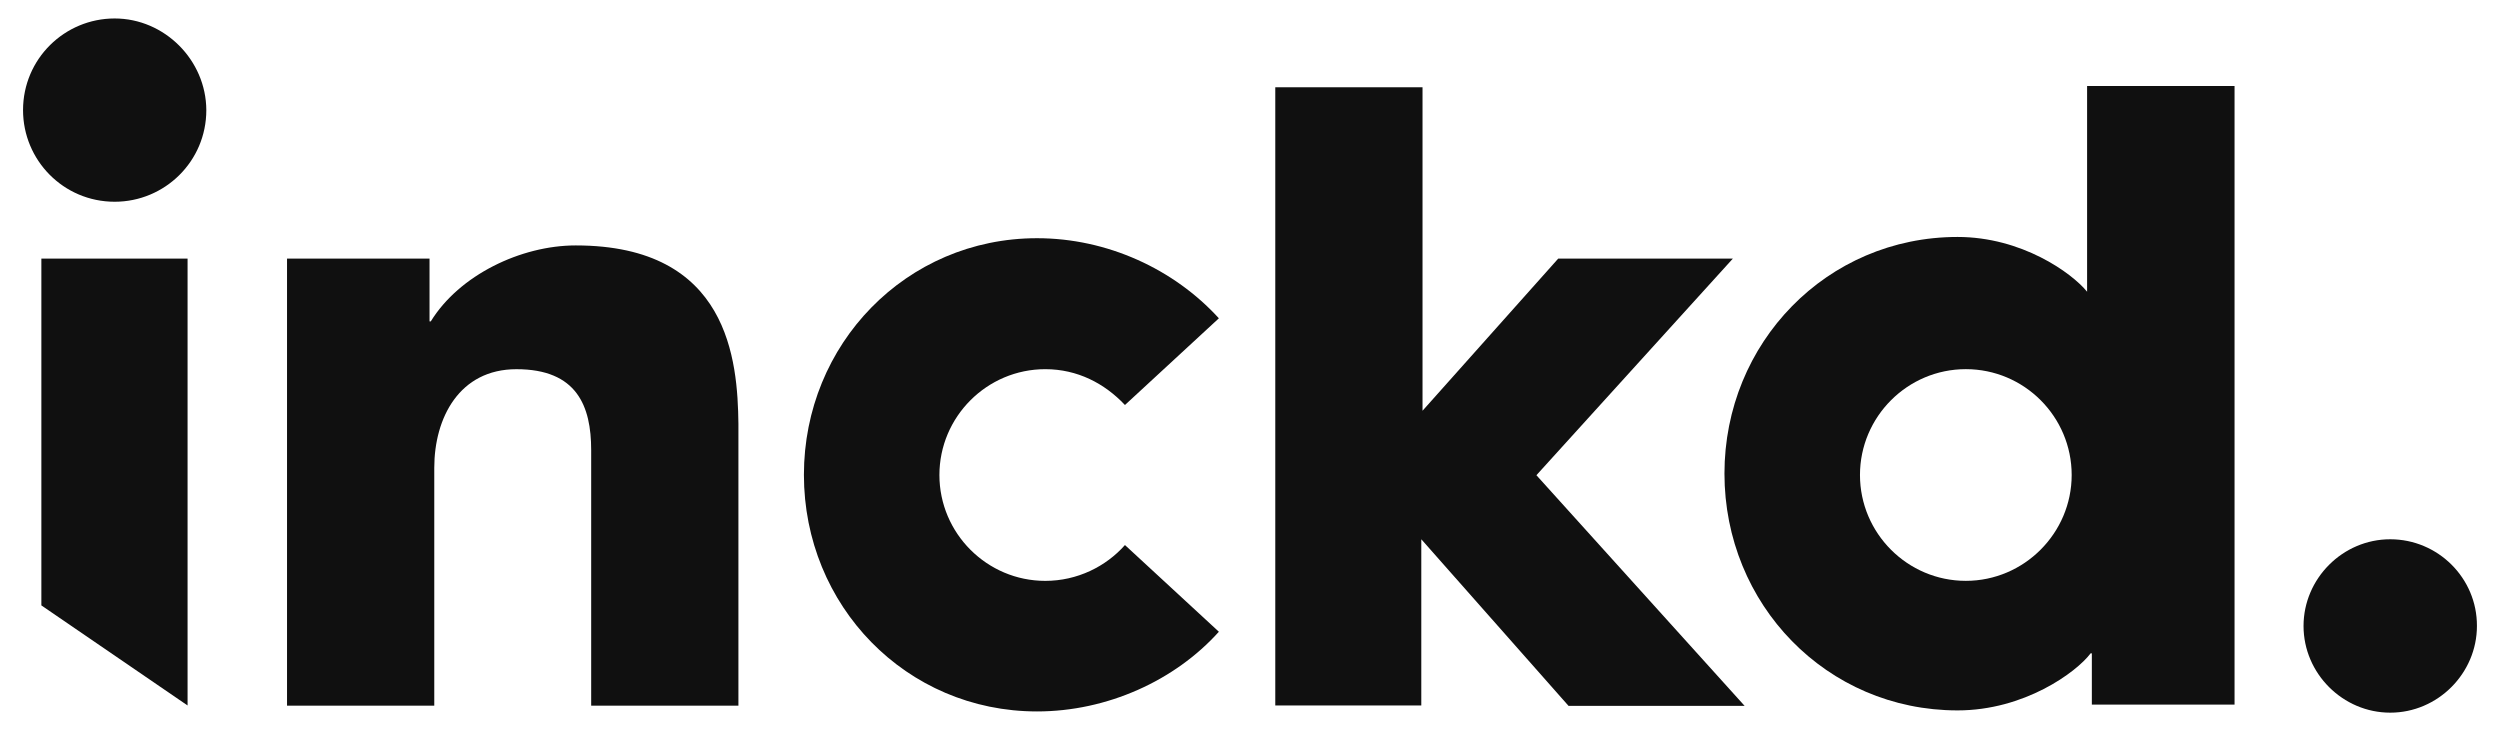 <svg width="106" height="31" viewBox="0 0 106 31" fill="none" xmlns="http://www.w3.org/2000/svg">
<g id="Inckd-logo-new">
<path id="Vector" d="M101.346 22.865C99.329 22.865 97.67 24.533 97.67 26.541C97.67 28.558 99.338 30.217 101.346 30.217C103.363 30.217 105.022 28.549 105.022 26.541C105.031 24.515 103.372 22.865 101.346 22.865Z" fill="#101010"/>
<path id="Vector_2" d="M88.493 3.646V12.369C87.839 11.566 85.717 10.047 83.001 10.047C77.457 10.047 73.117 14.535 73.117 20.079C73.117 25.624 77.448 30.121 83.001 30.121C85.83 30.121 88.039 28.505 88.642 27.702H88.694V29.876H94.745V3.646H88.493ZM83.351 24.628C80.879 24.628 78.863 22.611 78.863 20.14C78.863 17.669 80.879 15.652 83.351 15.652C85.83 15.652 87.839 17.669 87.839 20.14C87.839 22.603 85.822 24.628 83.351 24.628Z" fill="#101010"/>
<path id="Vector_3" d="M24.412 10.406C22.089 10.406 19.47 11.664 18.265 13.628H18.212V10.965H12.17V29.921H18.413V19.836C18.413 17.715 19.478 15.654 21.897 15.654C24.464 15.654 25.066 17.217 25.066 19.085V21.05V29.921H31.309V17.968C31.275 15.296 30.917 10.406 24.412 10.406Z" fill="#101010"/>
<path id="Vector_4" d="M4.862 0.783C2.74 0.783 0.977 2.495 0.977 4.669C0.977 6.791 2.688 8.554 4.862 8.554C6.984 8.554 8.748 6.843 8.748 4.669C8.739 2.547 6.975 0.783 4.862 0.783Z" fill="#101010"/>
<path id="Vector_5" d="M43.97 10.1C38.425 10.1 34.086 14.588 34.086 20.132C34.086 25.677 38.417 30.165 43.97 30.165C46.947 30.165 49.82 28.855 51.68 26.786L47.698 23.11C46.895 24.018 45.681 24.629 44.319 24.629C41.848 24.629 39.831 22.612 39.831 20.141C39.831 17.67 41.848 15.653 44.319 15.653C45.681 15.653 46.834 16.255 47.698 17.172L51.68 13.496C49.777 11.409 46.947 10.1 43.97 10.1Z" fill="#101010"/>
<path id="Vector_6" d="M73.474 10.964H66.069L60.315 17.416V3.699H54.072V29.911H57.748H60.263V22.865L66.506 29.929H73.972L65.144 20.149L73.474 10.964Z" fill="#101010"/>
<path id="Vector_7" d="M1.754 10.965V25.669L7.953 29.912V10.965" fill="#101010"/>
</g>
</svg>

